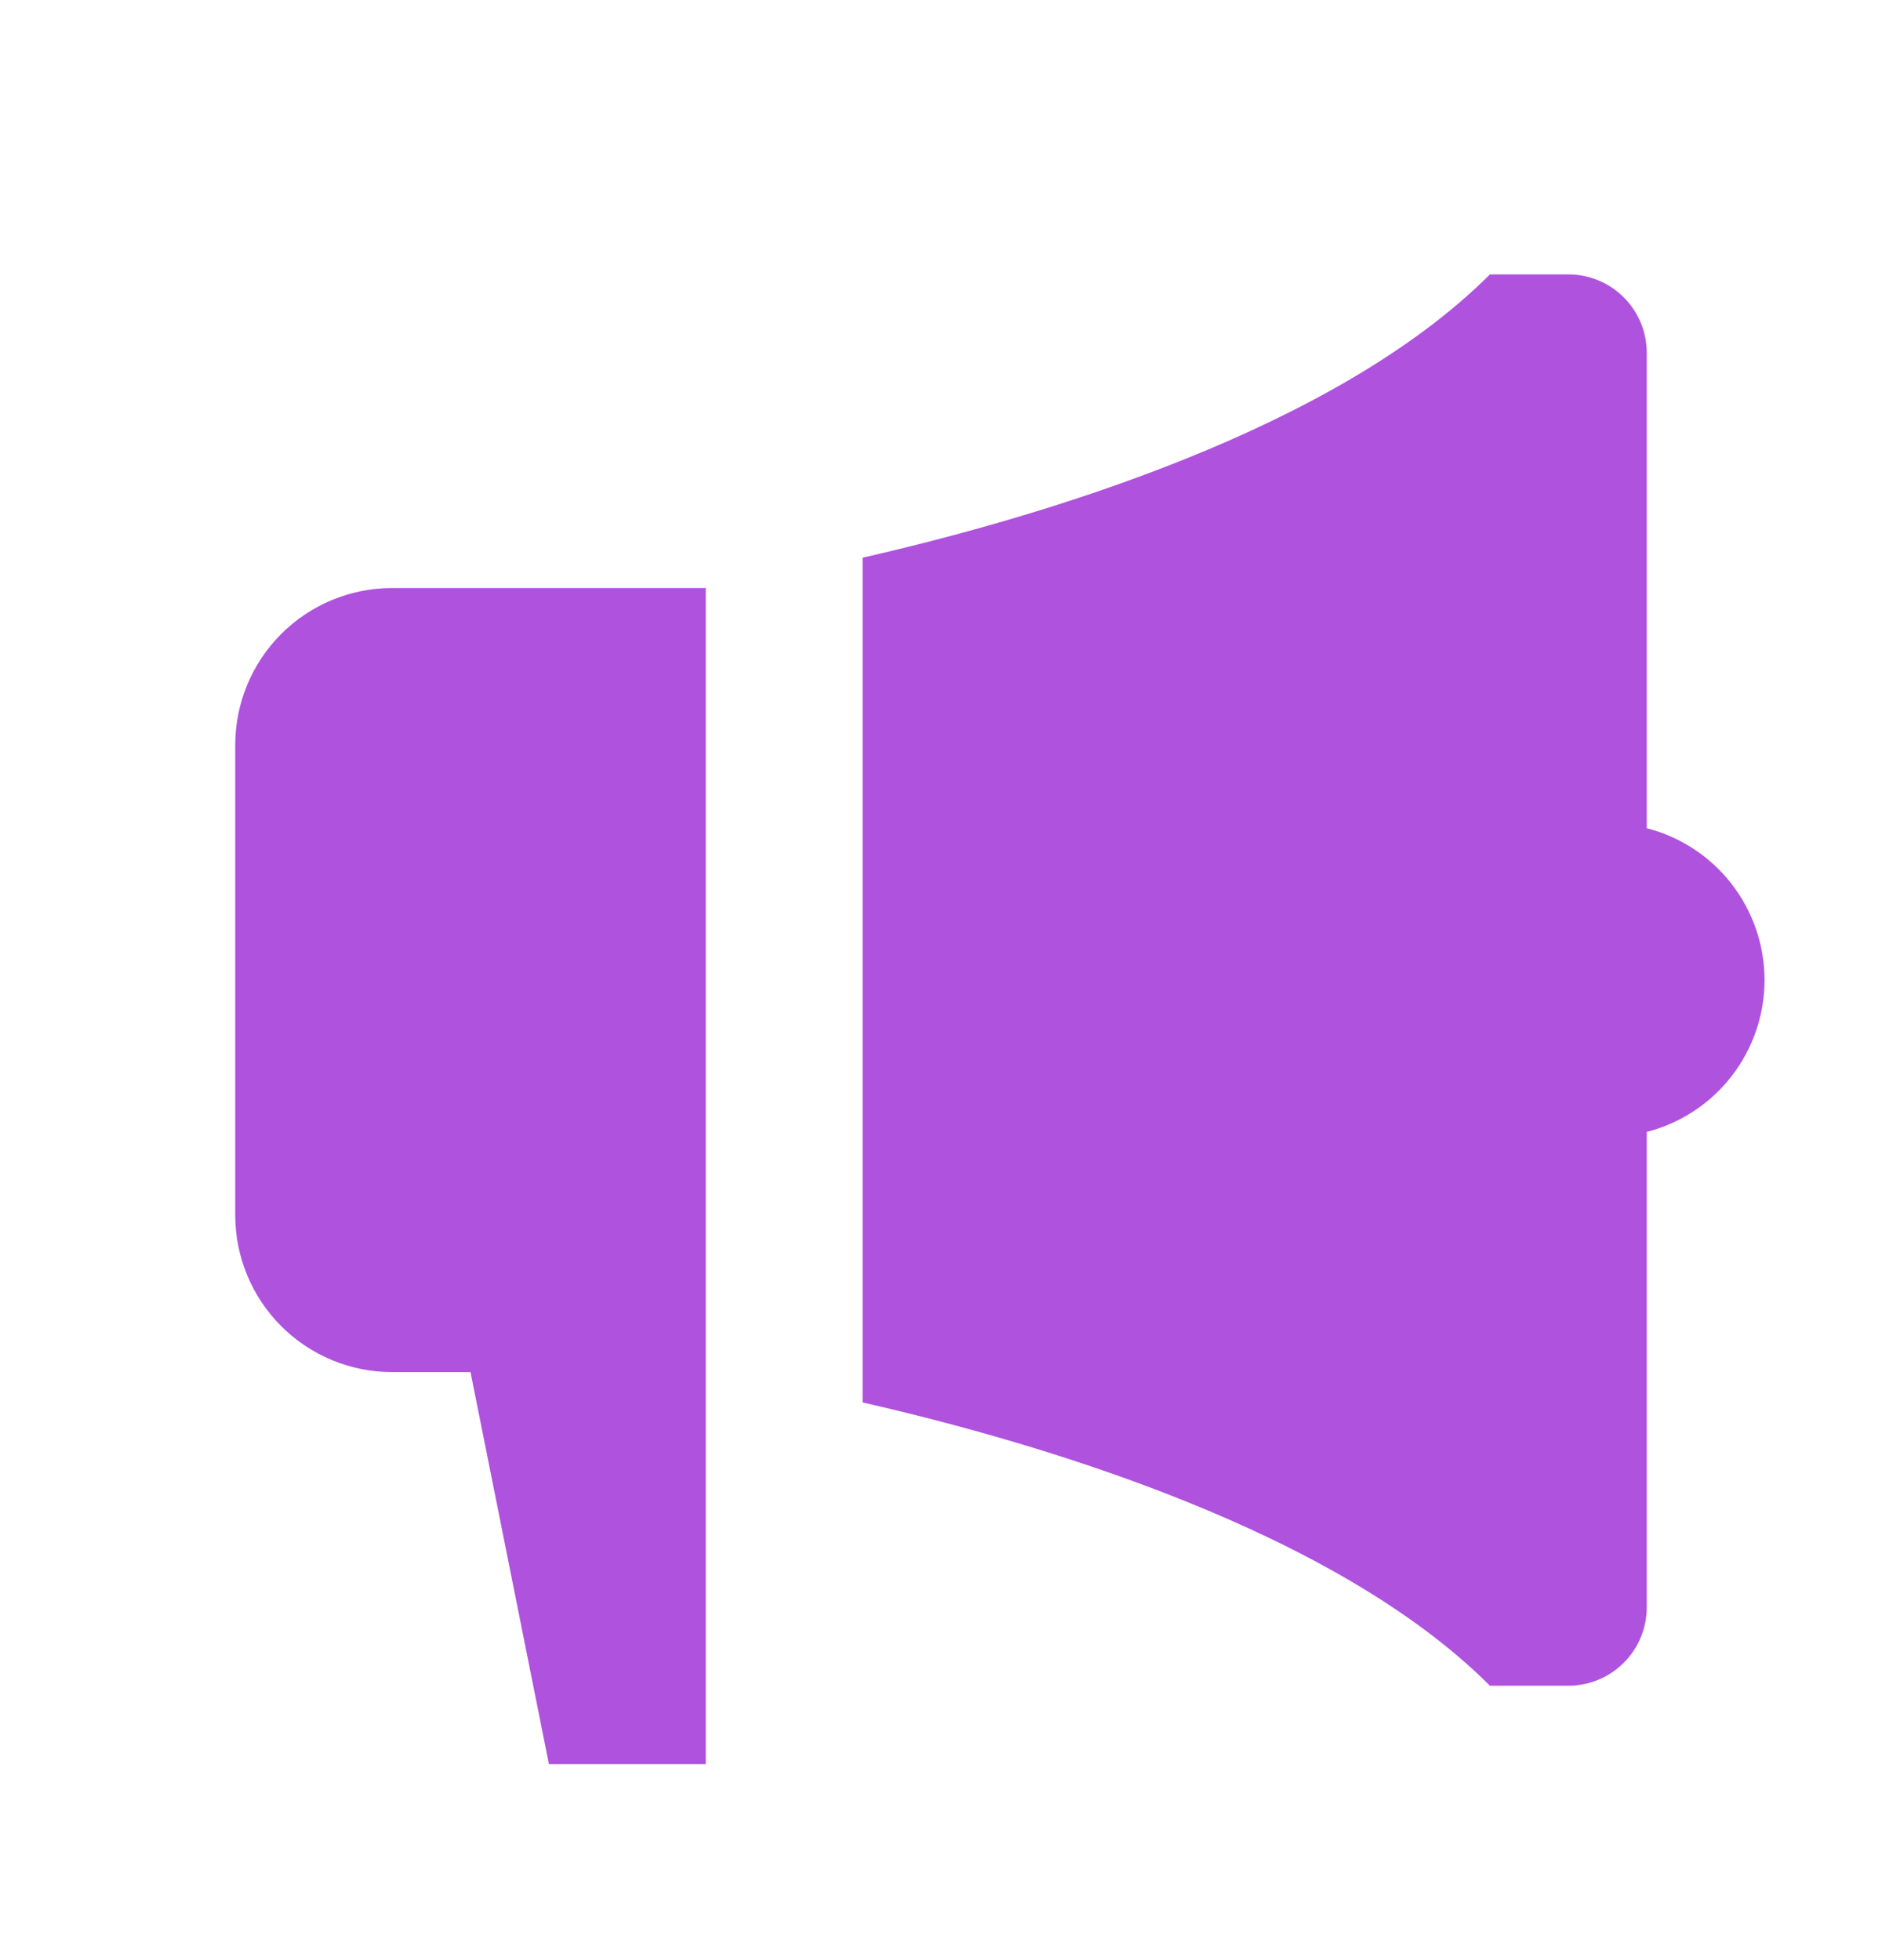 <svg width="24" height="25" viewBox="0 0 24 25" fill="none" xmlns="http://www.w3.org/2000/svg">
<path d="M21 10.563V4.5C21 4.235 20.895 3.98 20.707 3.793C20.52 3.605 20.265 3.5 20 3.5H19C17.021 5.479 13.303 6.587 11 7.113V17.887C13.303 18.413 17.021 19.521 19 21.5H20C20.265 21.5 20.52 21.395 20.707 21.207C20.895 21.02 21 20.765 21 20.5V14.437C21.43 14.326 21.811 14.076 22.082 13.726C22.354 13.375 22.502 12.944 22.502 12.5C22.502 12.056 22.354 11.625 22.082 11.274C21.811 10.924 21.43 10.674 21 10.563ZM5 7.5C4.47 7.5 3.961 7.711 3.586 8.086C3.211 8.461 3 8.97 3 9.5V15.5C3 16.03 3.211 16.539 3.586 16.914C3.961 17.289 4.47 17.5 5 17.5H6L7 22.5H9V7.5H5Z" fill="#AF52DE"/>
</svg>
